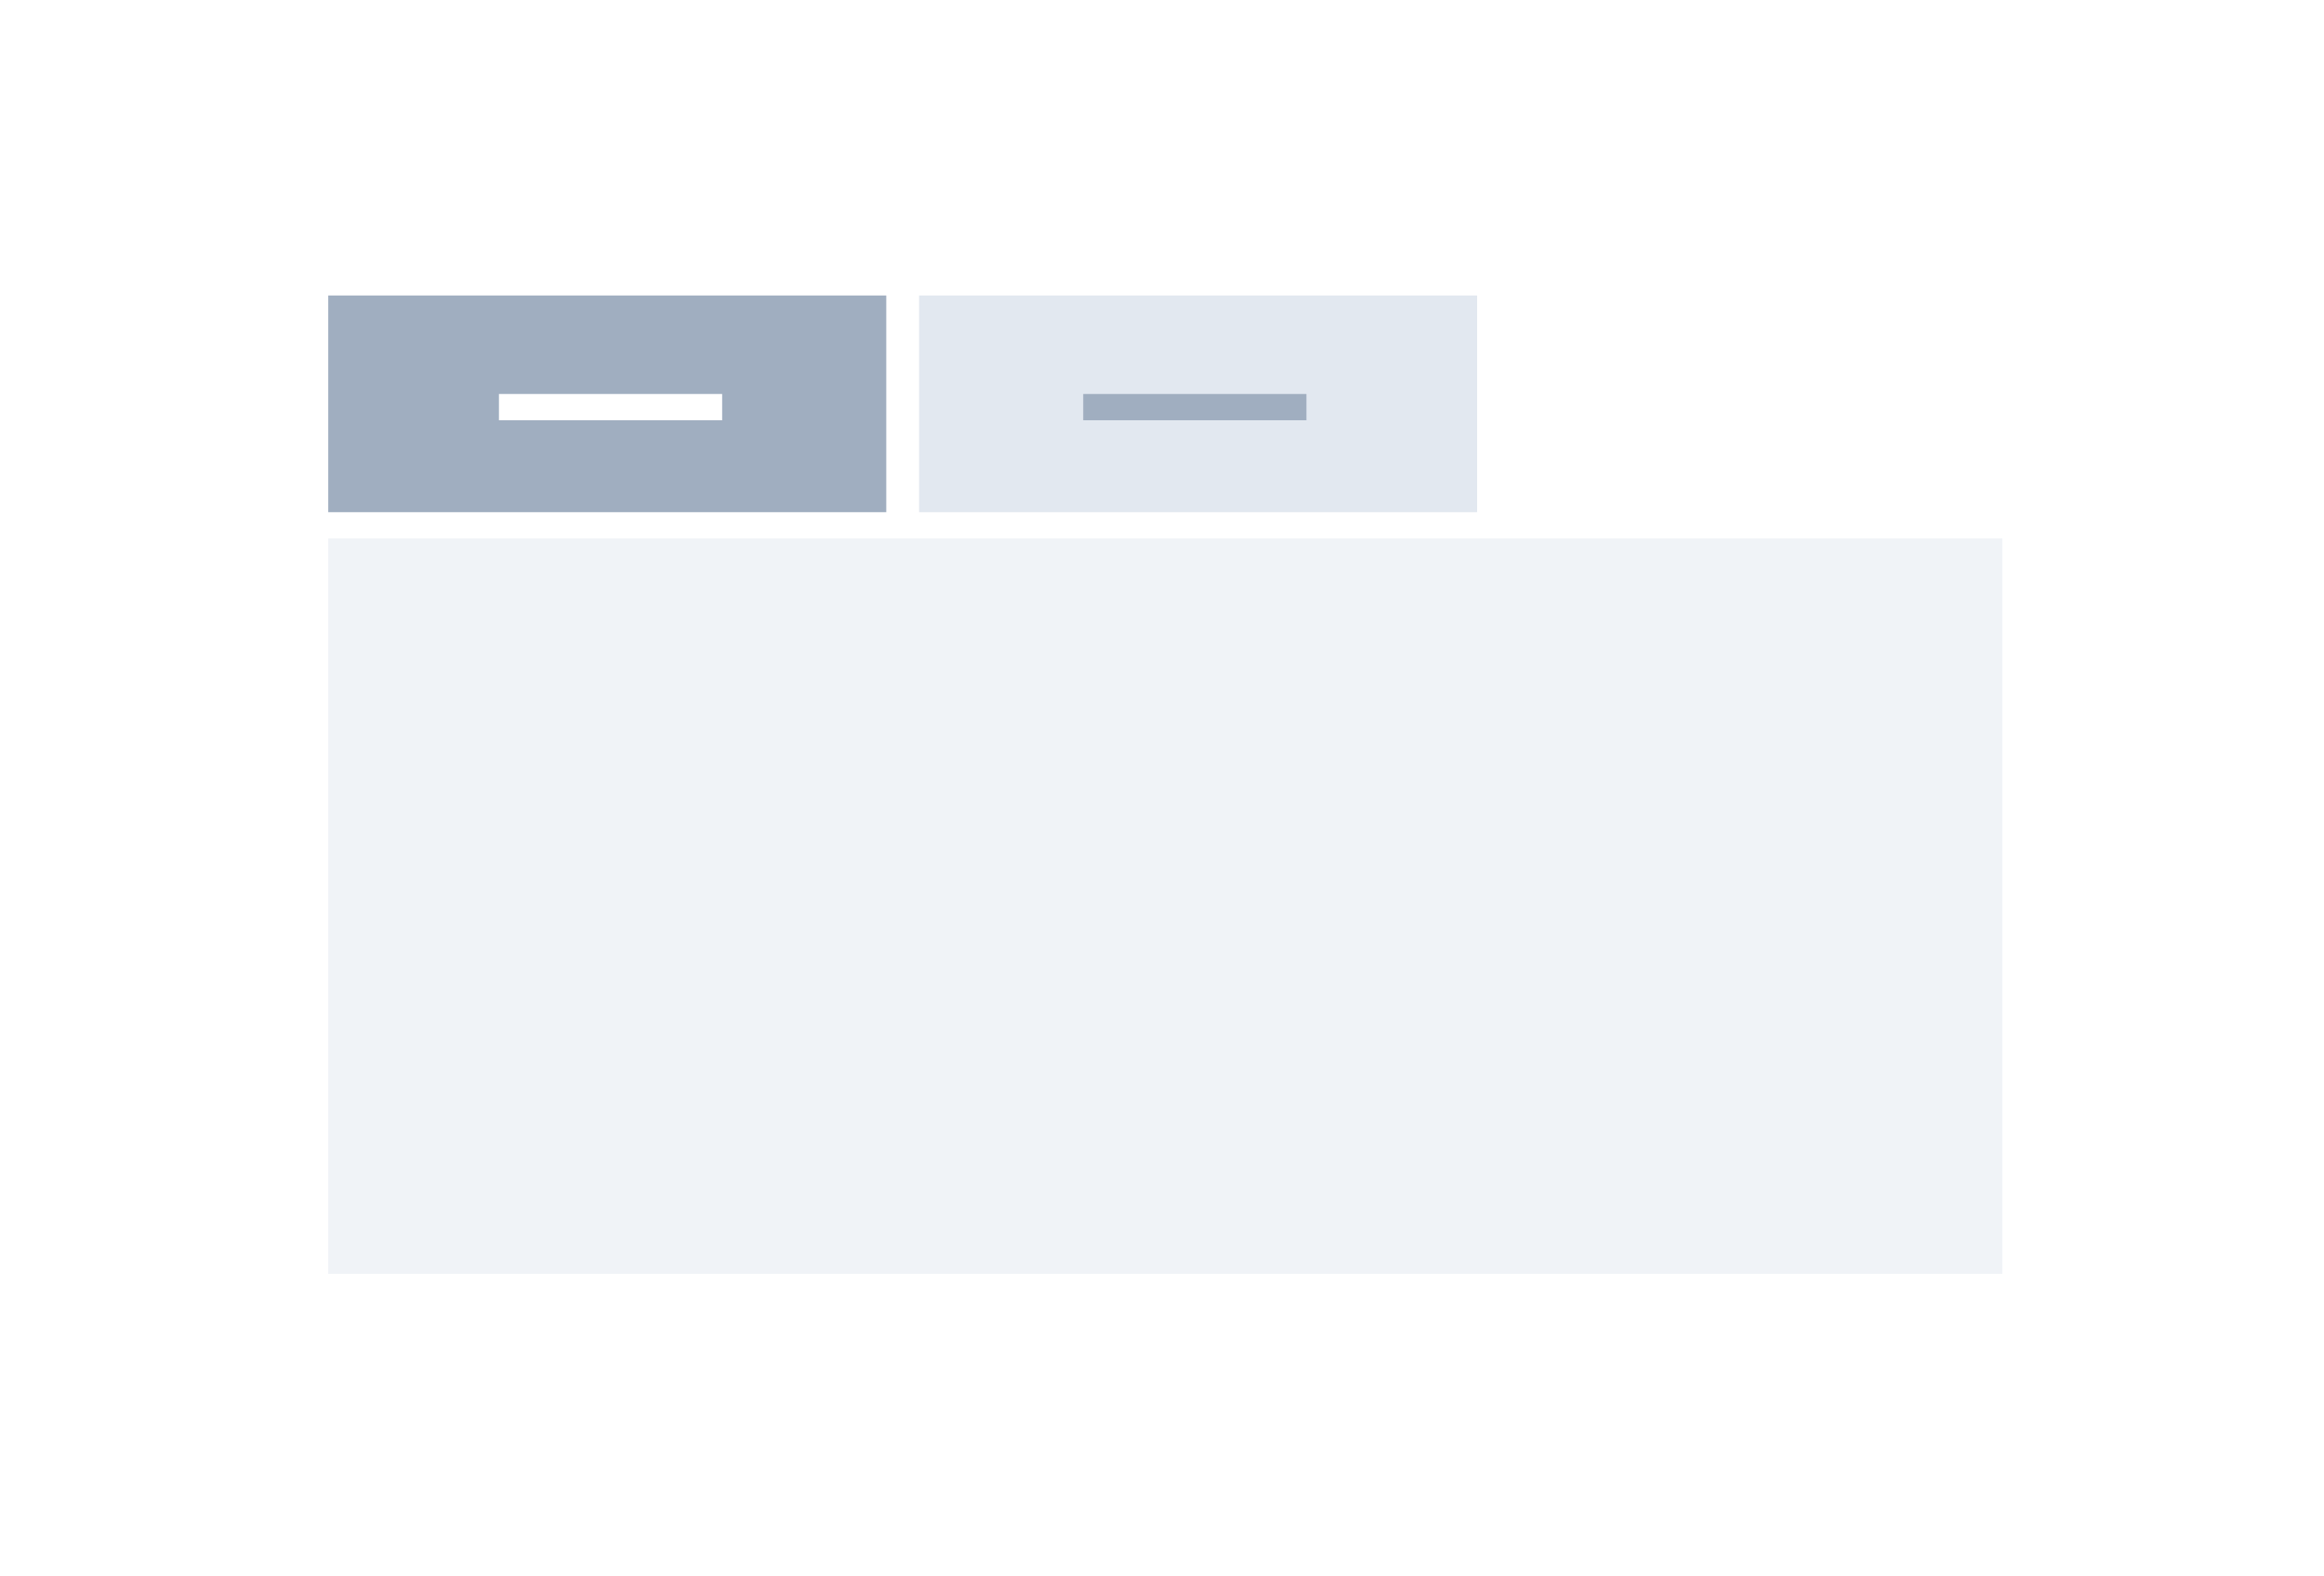 <svg xmlns="http://www.w3.org/2000/svg" width="354" height="240" fill="none" viewBox="0 0 354 240"><rect width="354" height="240" fill="#fff"/><rect width="255" height="112" x="50" y="82" fill="#E2E8F0" opacity=".5"/><rect width="85" height="33" x="50" y="45" fill="#A0AEC0"/><rect width="85" height="33" x="140" y="45" fill="#E2E8F0"/><rect width="34" height="4" x="76" y="60" fill="#fff"/><rect width="34" height="4" x="165" y="60" fill="#A0AEC0"/></svg>